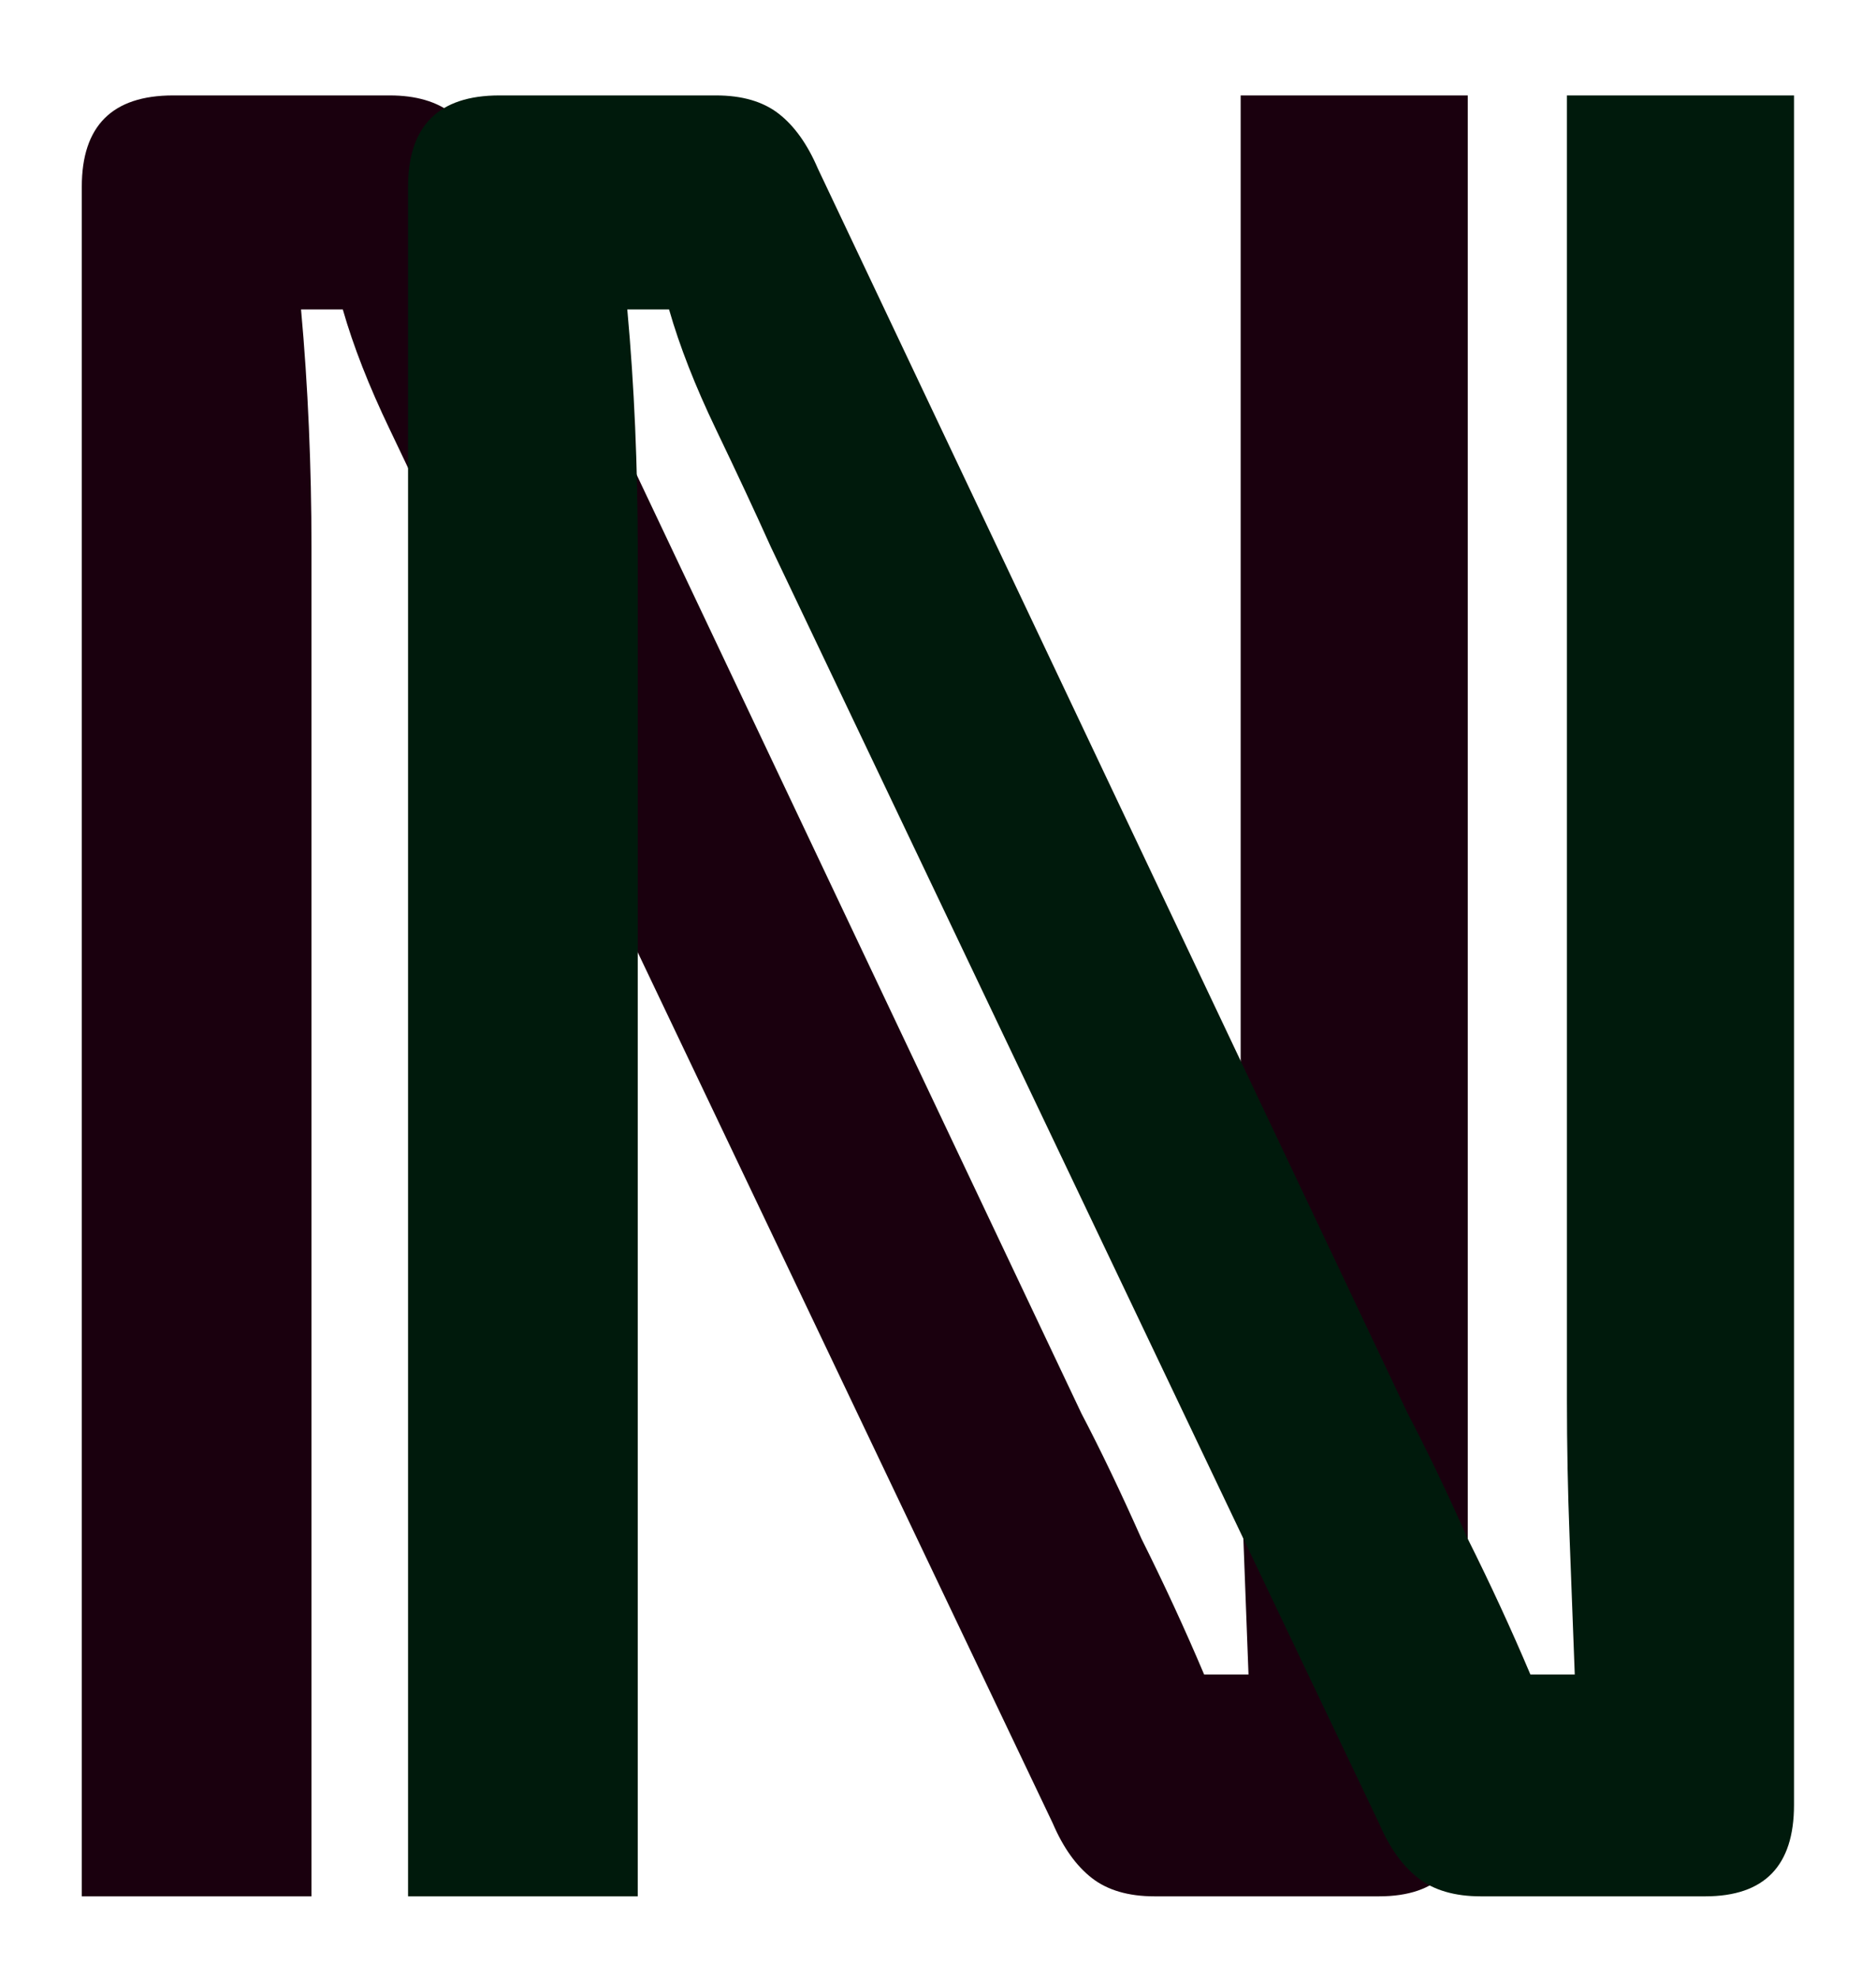 <svg width="92" height="97" viewBox="0 0 92 97" fill="none" xmlns="http://www.w3.org/2000/svg">
<g id="N" filter="url(#filter0_f_0_1)">
<path d="M71.979 4.68V88.52C71.979 91.507 70.528 93 67.627 93H56.619C55.339 93 54.315 92.701 53.547 92.104C52.779 91.507 52.139 90.611 51.627 89.416L21.803 26.824C21.035 25.117 20.139 23.197 19.115 21.064C18.091 18.931 17.323 16.968 16.811 15.176H14.763C14.934 17.053 15.062 18.973 15.147 20.936C15.232 22.899 15.275 24.861 15.275 26.824V93H4.011V9.16C4.011 6.173 5.504 4.68 8.491 4.68H19.115C20.395 4.68 21.419 4.979 22.187 5.576C22.955 6.173 23.595 7.069 24.107 8.264L53.035 69.32C53.974 71.112 54.955 73.16 55.979 75.464C57.088 77.683 58.112 79.901 59.051 82.12H61.227C61.142 79.816 61.056 77.555 60.971 75.336C60.886 73.117 60.843 70.899 60.843 68.68V4.68H71.979Z" fill="#1A000E"/>
</g>
<g id="N_2" filter="url(#filter1_d_0_1)">
<path d="M80.979 4.68V88.52C80.979 91.507 79.528 93 76.627 93H65.619C64.339 93 63.315 92.701 62.547 92.104C61.779 91.507 61.139 90.611 60.627 89.416L30.803 26.824C30.035 25.117 29.139 23.197 28.115 21.064C27.091 18.931 26.323 16.968 25.811 15.176H23.763C23.934 17.053 24.062 18.973 24.147 20.936C24.232 22.899 24.275 24.861 24.275 26.824V93H13.011V9.16C13.011 6.173 14.504 4.68 17.491 4.68H28.115C29.395 4.68 30.419 4.979 31.187 5.576C31.955 6.173 32.595 7.069 33.107 8.264L62.035 69.32C62.974 71.112 63.955 73.16 64.979 75.464C66.088 77.683 67.112 79.901 68.051 82.12H70.227C70.142 79.816 70.056 77.555 69.971 75.336C69.886 73.117 69.843 70.899 69.843 68.68V4.68H80.979Z" fill="#001A0C"/>
</g>
<defs>
<filter id="filter0_f_0_1" x="0.011" y="0.68" width="75.968" height="96.32" filterUnits="userSpaceOnUse" color-interpolation-filters="sRGB">
<feFlood flood-opacity="0" result="BackgroundImageFix"/>
<feBlend mode="normal" in="SourceGraphic" in2="BackgroundImageFix" result="shape"/>
<feGaussianBlur stdDeviation="2" result="effect1_foregroundBlur_0_1"/>
</filter>
<filter id="filter1_d_0_1" x="13.011" y="0.68" width="78.968" height="96.32" filterUnits="userSpaceOnUse" color-interpolation-filters="sRGB">
<feFlood flood-opacity="0" result="BackgroundImageFix"/>
<feColorMatrix in="SourceAlpha" type="matrix" values="0 0 0 0 0 0 0 0 0 0 0 0 0 0 0 0 0 0 127 0" result="hardAlpha"/>
<feOffset dx="7"/>
<feGaussianBlur stdDeviation="2"/>
<feComposite in2="hardAlpha" operator="out"/>
<feColorMatrix type="matrix" values="0 0 0 0 0 0 0 0 0 0 0 0 0 0 0 0 0 0 0.25 0"/>
<feBlend mode="normal" in2="BackgroundImageFix" result="effect1_dropShadow_0_1"/>
<feBlend mode="normal" in="SourceGraphic" in2="effect1_dropShadow_0_1" result="shape"/>
</filter>
</defs>
</svg>
